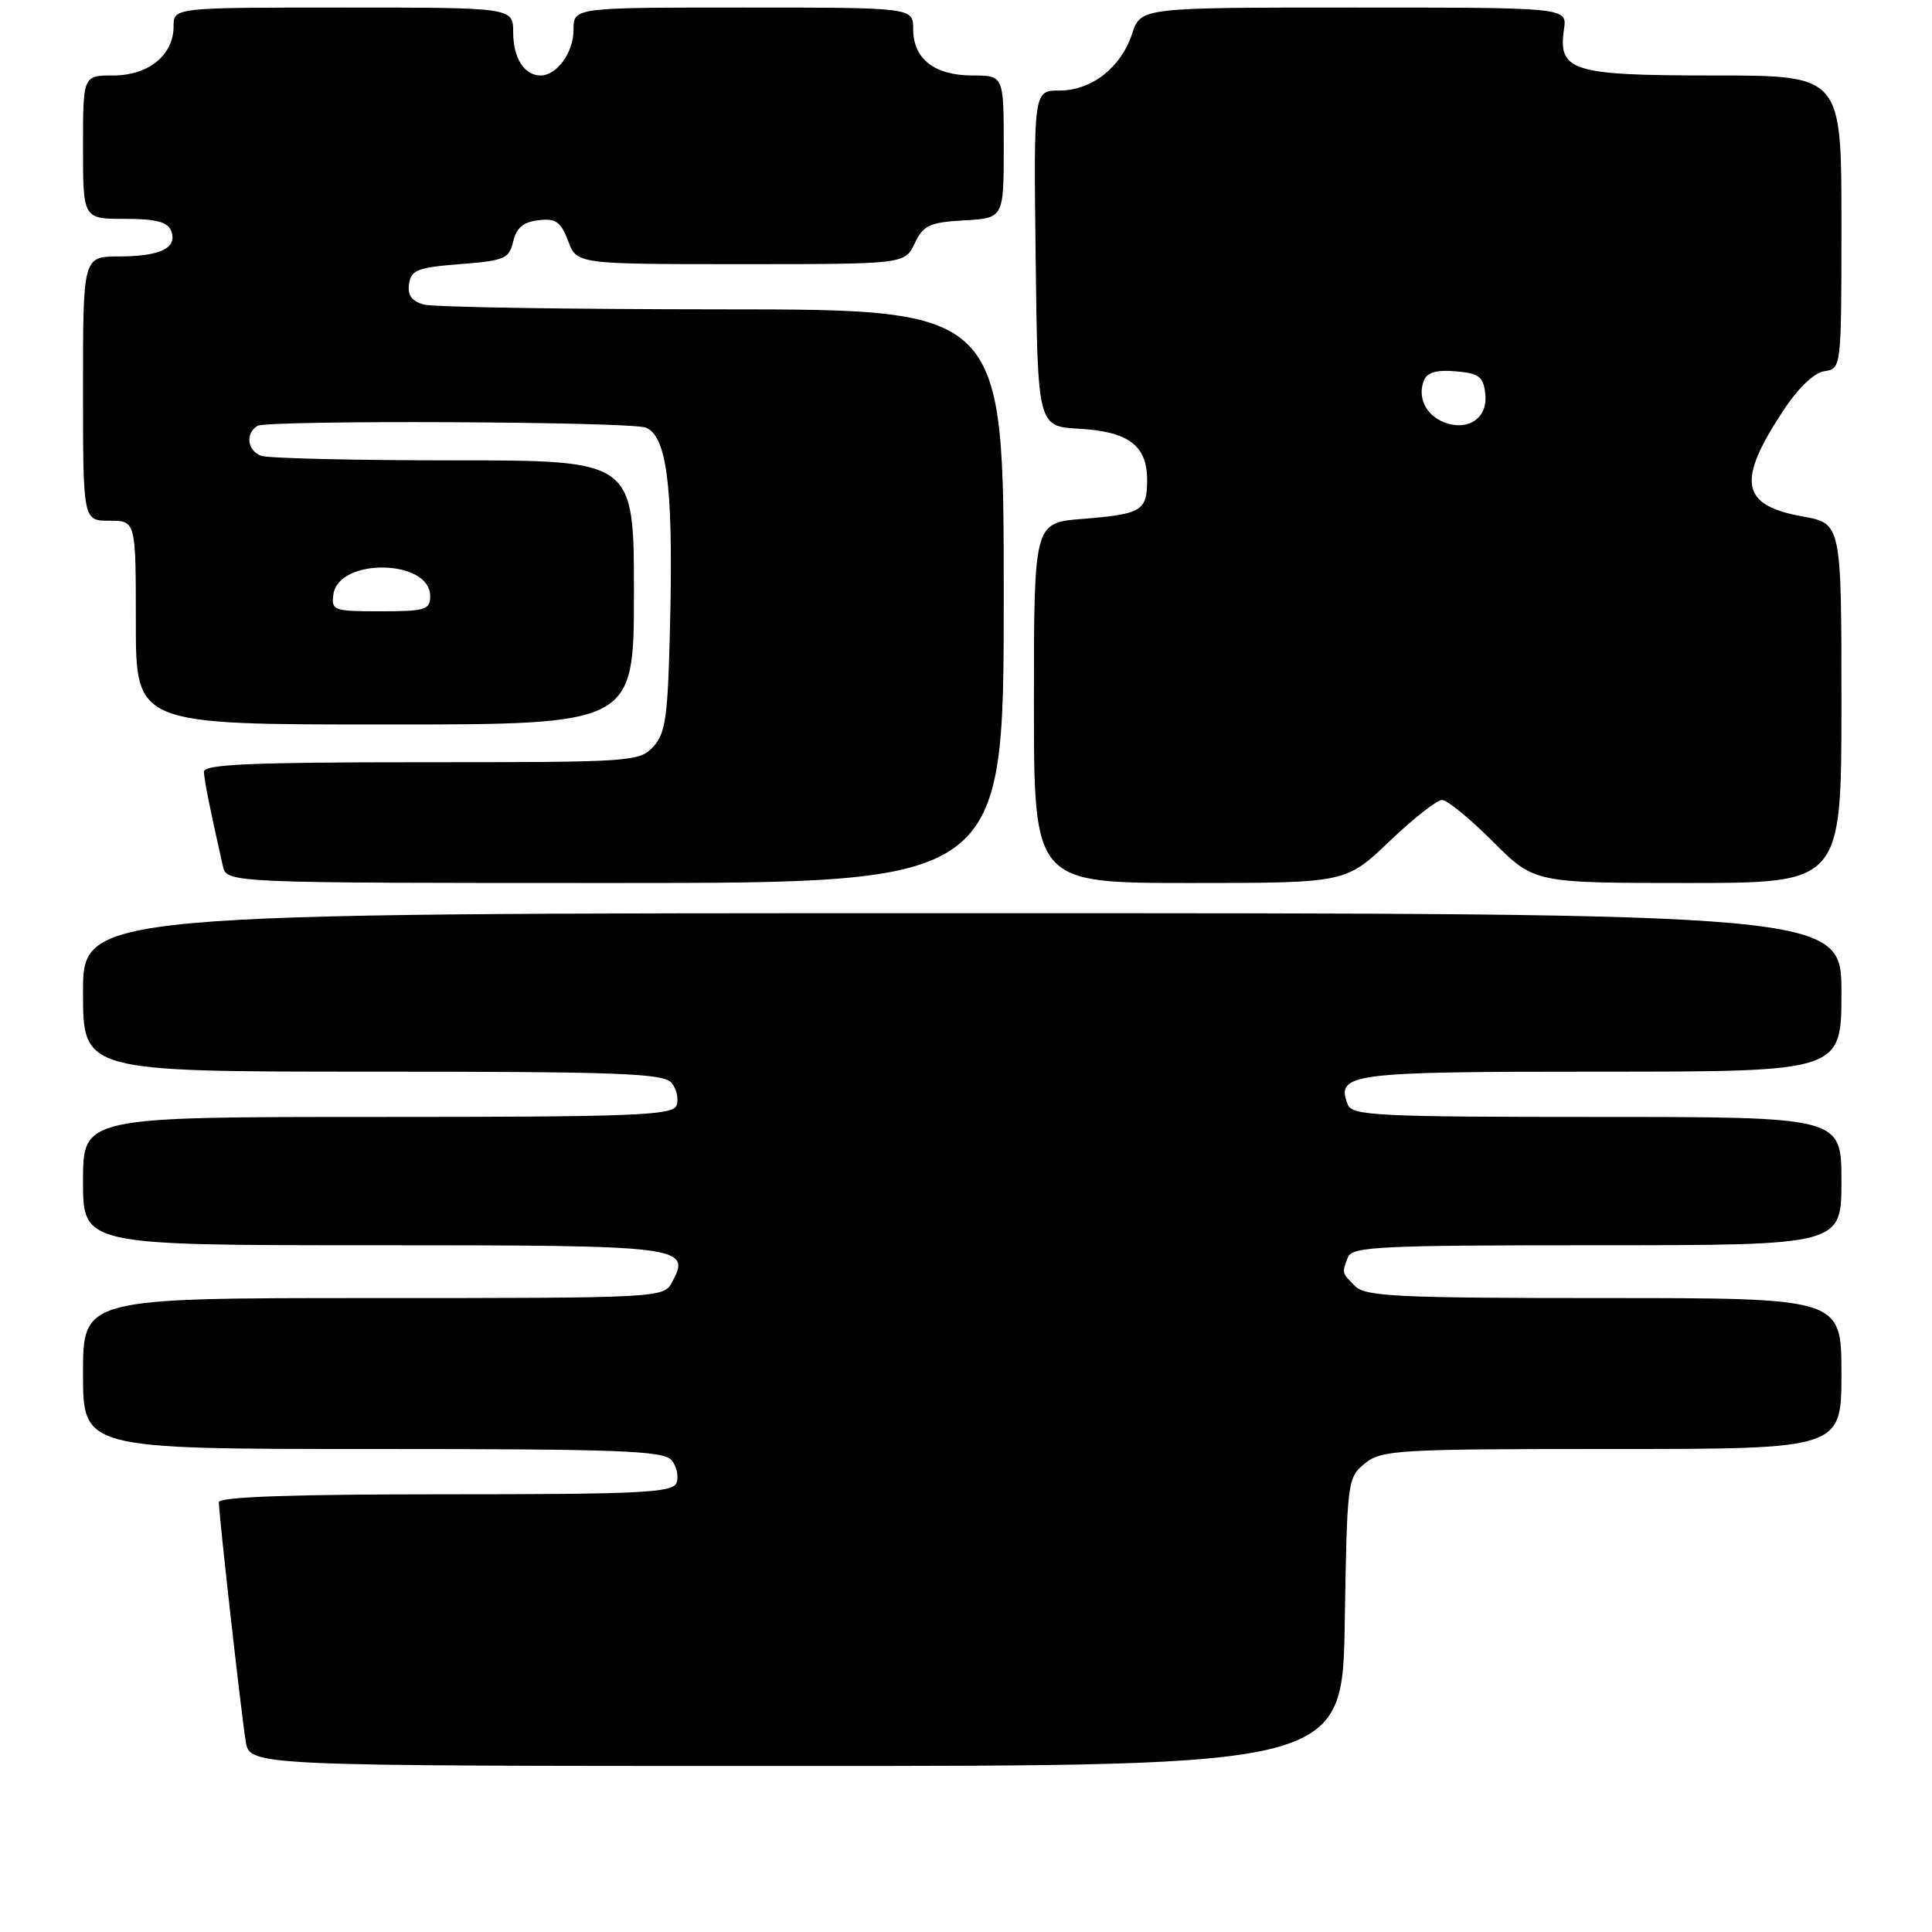<?xml version="1.0" encoding="UTF-8" standalone="no"?>
<!DOCTYPE svg PUBLIC "-//W3C//DTD SVG 1.1//EN" "http://www.w3.org/Graphics/SVG/1.1/DTD/svg11.dtd" >
<svg xmlns="http://www.w3.org/2000/svg" xmlns:xlink="http://www.w3.org/1999/xlink" version="1.1" viewBox="0 0 256 256">
 <g >
 <path fill="currentColor"
d=" M 178.19 214.91 C 178.49 196.23 178.55 195.78 180.86 193.91 C 183.07 192.12 185.19 192.00 213.61 192.00 C 244.00 192.00 244.00 192.00 244.00 182.00 C 244.00 172.00 244.00 172.00 212.57 172.00 C 185.33 172.00 180.93 171.79 179.57 170.43 C 177.78 168.64 177.79 168.70 178.61 166.58 C 179.14 165.18 182.99 165.00 211.61 165.00 C 244.00 165.00 244.00 165.00 244.00 156.50 C 244.00 148.00 244.00 148.00 211.61 148.00 C 182.61 148.00 179.15 147.83 178.59 146.37 C 177.00 142.22 178.69 142.00 212.12 142.00 C 244.00 142.00 244.00 142.00 244.00 131.50 C 244.00 121.00 244.00 121.00 127.50 121.00 C 11.00 121.00 11.00 121.00 11.00 131.50 C 11.00 142.00 11.00 142.00 49.38 142.00 C 82.12 142.00 87.94 142.22 88.99 143.49 C 89.67 144.31 89.96 145.66 89.64 146.49 C 89.14 147.80 83.95 148.00 50.03 148.00 C 11.00 148.00 11.00 148.00 11.00 156.50 C 11.00 165.00 11.00 165.00 49.38 165.00 C 90.73 165.00 91.62 165.11 89.03 169.94 C 87.95 171.97 87.30 172.00 49.46 172.00 C 11.00 172.00 11.00 172.00 11.00 182.00 C 11.00 192.00 11.00 192.00 49.38 192.00 C 82.12 192.00 87.94 192.22 88.99 193.49 C 89.67 194.31 89.96 195.66 89.64 196.49 C 89.14 197.79 84.92 198.00 59.03 198.00 C 38.76 198.00 29.00 198.34 29.00 199.05 C 29.00 200.70 31.97 227.15 32.56 230.75 C 33.09 234.00 33.09 234.00 105.48 234.00 C 177.88 234.00 177.88 234.00 178.19 214.91 Z  M 133.00 79.00 C 133.00 41.00 133.00 41.00 95.75 40.99 C 75.26 40.98 57.46 40.70 56.20 40.36 C 54.56 39.92 53.98 39.12 54.20 37.62 C 54.46 35.77 55.33 35.44 60.96 35.00 C 66.85 34.54 67.47 34.28 68.00 32.00 C 68.42 30.19 69.35 29.41 71.35 29.18 C 73.65 28.91 74.31 29.37 75.28 31.93 C 76.44 35.00 76.44 35.00 98.16 35.00 C 119.89 35.00 119.89 35.00 121.20 32.25 C 122.35 29.84 123.16 29.46 127.76 29.20 C 133.00 28.90 133.00 28.90 133.00 19.45 C 133.00 10.00 133.00 10.00 128.83 10.00 C 123.81 10.00 121.00 7.79 121.00 3.85 C 121.00 1.00 121.00 1.00 98.50 1.00 C 76.00 1.00 76.00 1.00 76.00 3.93 C 76.00 6.94 73.80 10.00 71.63 10.00 C 69.47 10.00 68.00 7.70 68.00 4.30 C 68.00 1.00 68.00 1.00 45.50 1.00 C 23.00 1.00 23.00 1.00 23.00 3.50 C 23.00 7.30 19.68 10.00 15.00 10.00 C 11.00 10.00 11.00 10.00 11.00 19.50 C 11.00 29.00 11.00 29.00 16.53 29.00 C 20.68 29.00 22.22 29.40 22.68 30.60 C 23.54 32.86 21.27 33.97 15.75 33.98 C 11.00 34.00 11.00 34.00 11.00 51.50 C 11.00 69.00 11.00 69.00 14.50 69.00 C 18.00 69.00 18.00 69.00 18.00 82.50 C 18.00 96.00 18.00 96.00 51.00 96.00 C 84.00 96.00 84.00 96.00 84.00 78.50 C 84.00 61.00 84.00 61.00 60.08 61.00 C 46.93 61.00 35.45 60.73 34.58 60.39 C 32.76 59.69 32.49 57.44 34.11 56.43 C 35.40 55.64 83.44 55.85 85.56 56.66 C 88.28 57.70 89.16 64.19 88.83 80.65 C 88.54 94.85 88.27 97.05 86.60 98.90 C 84.74 100.94 83.89 101.00 55.85 101.00 C 33.42 101.00 27.01 101.28 27.02 102.25 C 27.05 103.35 27.85 107.35 29.53 114.75 C 30.04 117.00 30.04 117.00 81.52 117.00 C 133.00 117.00 133.00 117.00 133.00 79.00 Z  M 184.09 111.50 C 187.26 108.47 190.40 106.00 191.08 106.00 C 191.75 106.00 194.78 108.47 197.80 111.50 C 203.30 117.00 203.30 117.00 223.65 117.00 C 244.00 117.00 244.00 117.00 244.00 93.18 C 244.00 69.36 244.00 69.36 238.84 68.43 C 230.68 66.96 230.10 63.83 236.23 54.50 C 238.27 51.40 240.37 49.38 241.76 49.18 C 243.99 48.86 244.00 48.79 244.00 29.43 C 244.00 10.00 244.00 10.00 227.07 10.00 C 208.23 10.00 206.42 9.44 207.24 3.84 C 207.65 1.00 207.65 1.00 179.40 1.00 C 151.16 1.00 151.16 1.00 150.01 4.48 C 148.52 8.97 144.63 12.00 140.35 12.00 C 136.96 12.00 136.96 12.00 137.23 34.25 C 137.50 56.50 137.50 56.50 142.99 56.81 C 149.54 57.18 152.00 59.03 152.00 63.60 C 152.00 67.70 151.29 68.13 143.40 68.76 C 137.00 69.27 137.00 69.27 137.00 93.14 C 137.00 117.00 137.00 117.00 157.66 117.00 C 178.32 117.00 178.32 117.00 184.09 111.50 Z  M 44.18 78.75 C 44.87 73.87 57.00 74.09 57.00 78.98 C 57.00 80.80 56.36 81.00 50.43 81.00 C 44.19 81.00 43.88 80.89 44.18 78.75 Z  M 191.39 55.97 C 188.96 55.05 187.80 52.69 188.66 50.45 C 189.08 49.35 190.32 48.98 192.88 49.20 C 195.97 49.46 196.55 49.89 196.81 52.18 C 197.18 55.36 194.58 57.17 191.39 55.97 Z "/>
</g>
</svg>